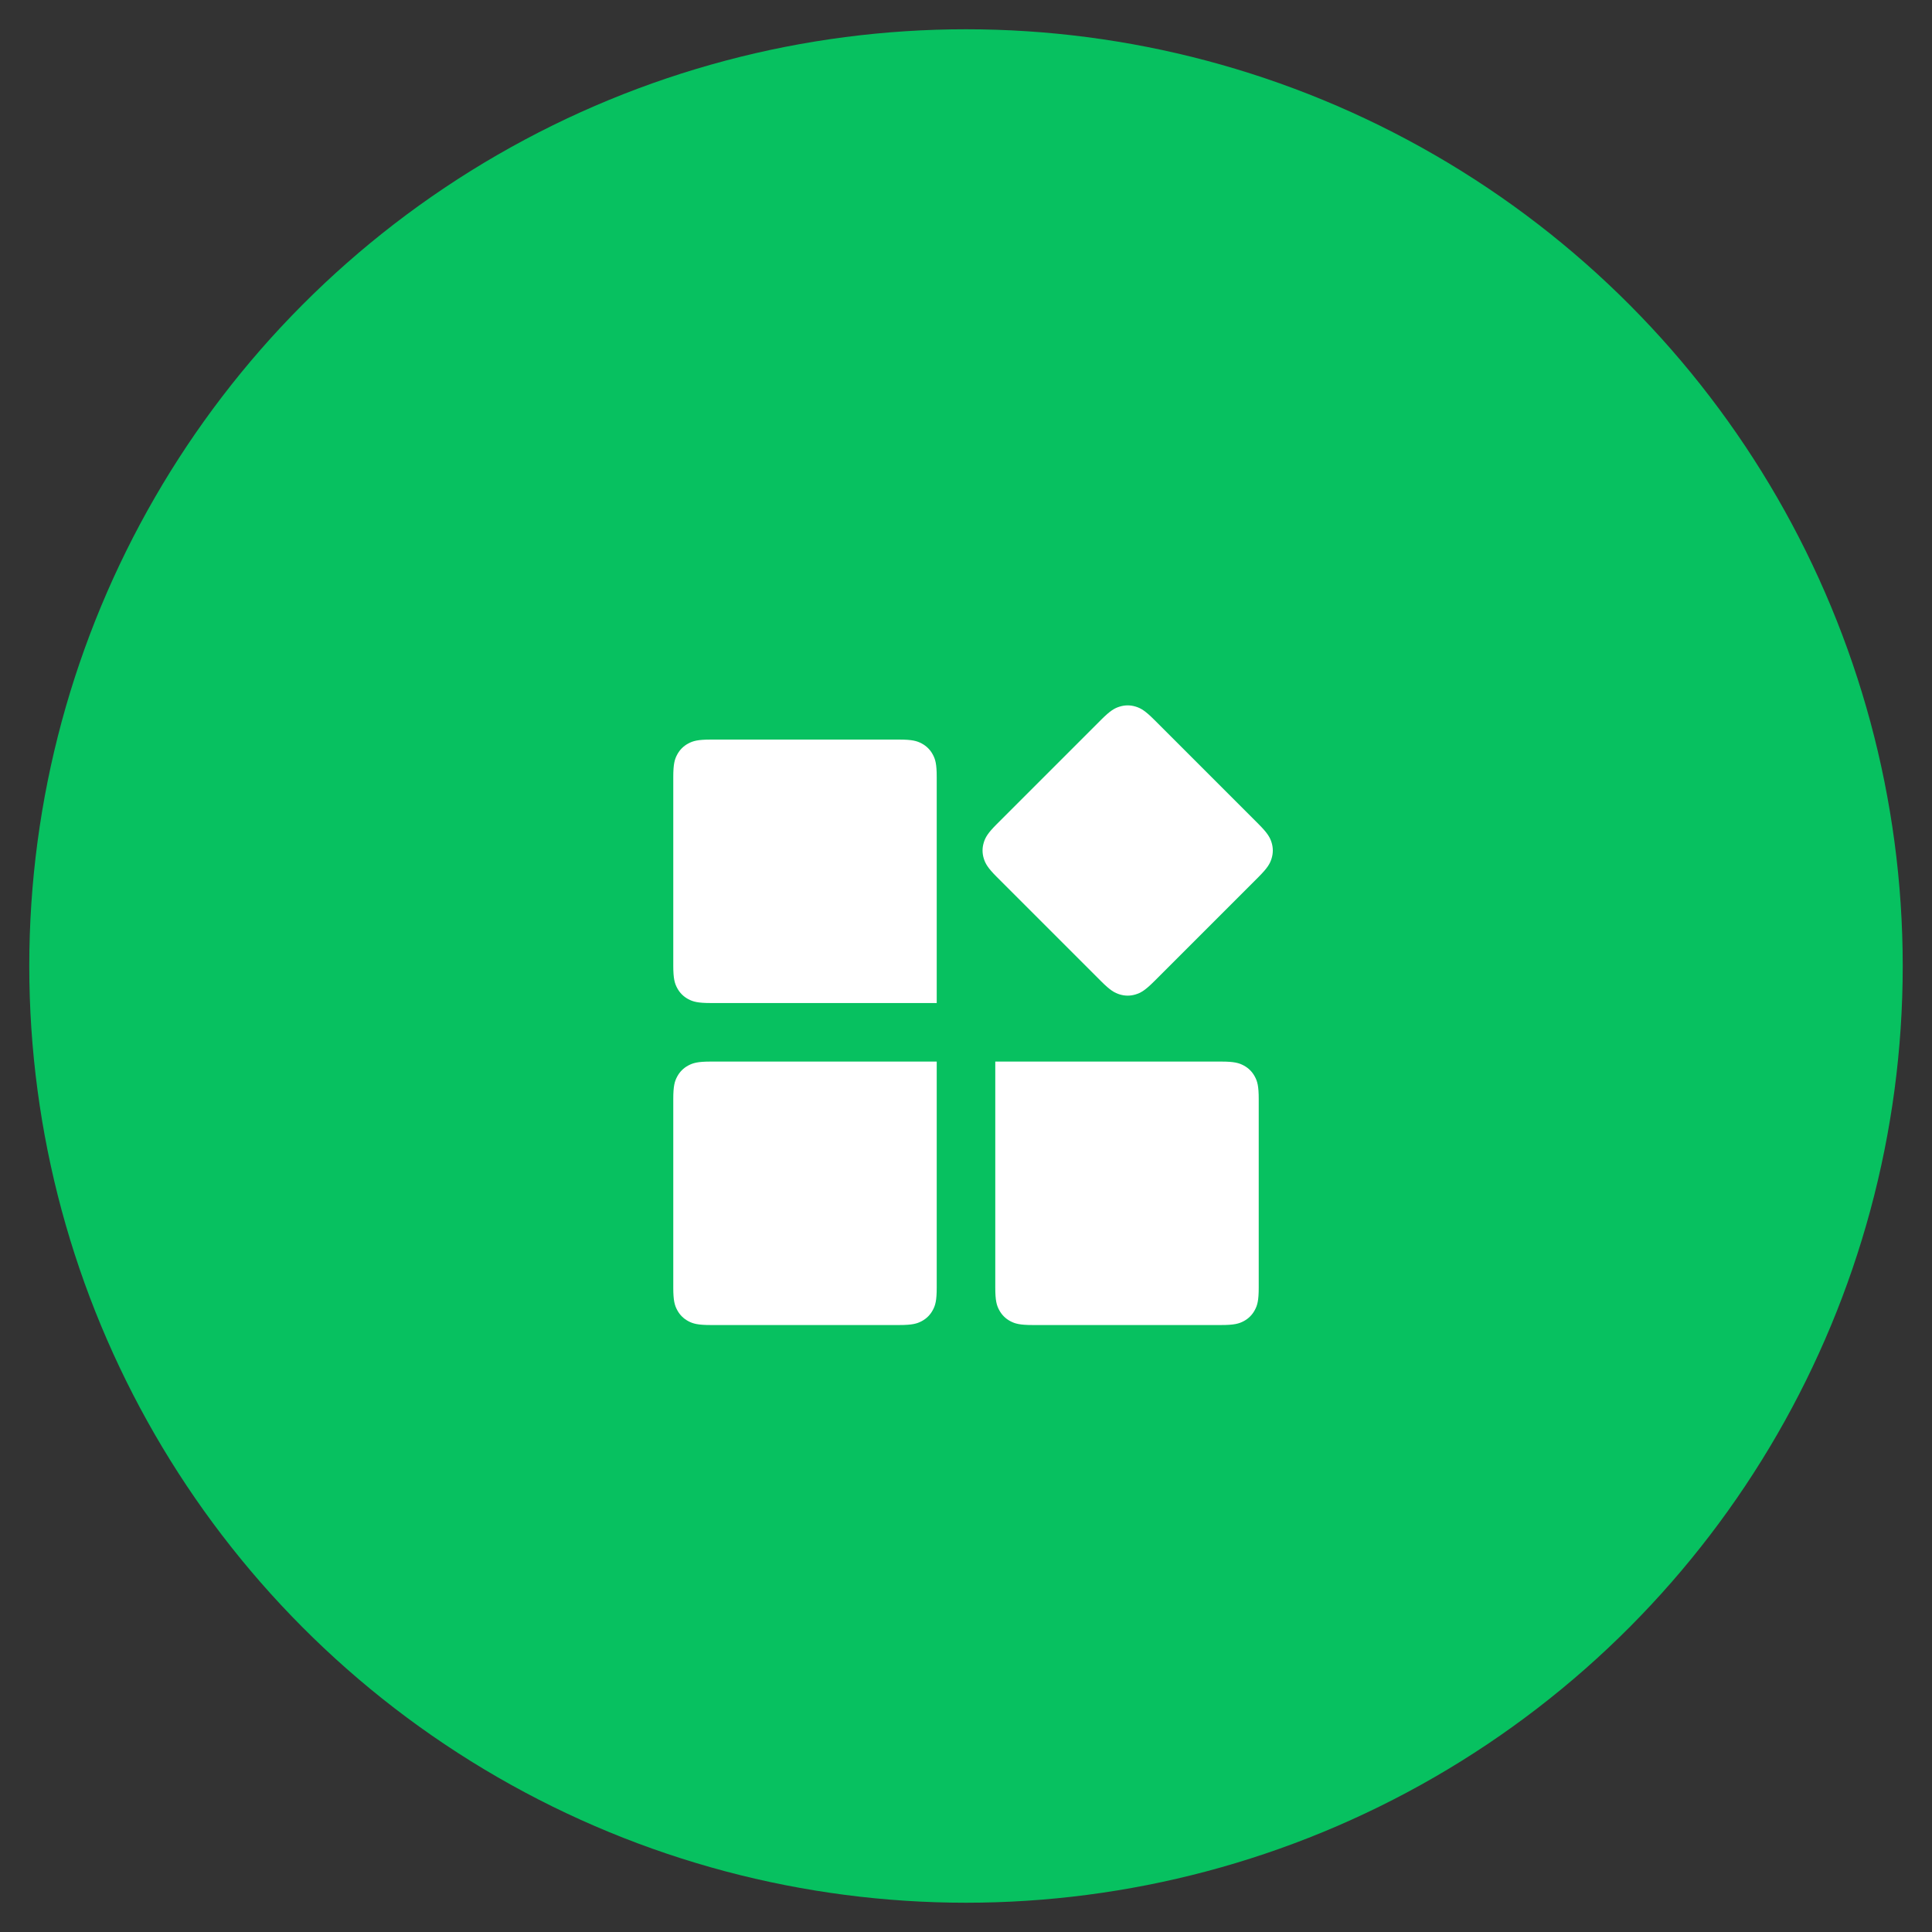 <?xml version="1.0" encoding="UTF-8"?>
<svg width="66px" height="66px" viewBox="0 0 66 66" version="1.1" xmlns="http://www.w3.org/2000/svg" xmlns:xlink="http://www.w3.org/1999/xlink">
    <rect x="0" y="0" width="66" height="66" fill="#333333" stroke="none"/>
    <!-- Generator: Sketch 54.1 (76490) - https://sketchapp.com -->
    <title>publish_plugin_icon</title>
    <desc>Created with Sketch.</desc>
    <g id="publish_plugin_icon" stroke="none" stroke-width="1" fill="none" fill-rule="evenodd">
        <g id="Group-2" transform="translate(1, 1)">
            <g id="Group-12">
                <circle id="Oval" fill="#07C160" cx="32" cy="32" r="32"></circle>
                <g id="Group-56" transform="translate(22, 22)" fill="#FFFFFF">
                    <g id="Group">
                        <path d="M1.282,13.265 L9,13.265 L9,20.983 C9,21.429 8.954,21.591 8.866,21.754 C8.779,21.917 8.651,22.045 8.488,22.132 C8.325,22.219 8.164,22.265 7.718,22.265 L1.282,22.265 C0.836,22.265 0.675,22.219 0.512,22.132 C0.349,22.045 0.221,21.917 0.134,21.754 C0.046,21.591 2.00617683e-17,21.429 -3.45280103e-17,20.983 L3.45280103e-17,14.547 C-2.00617683e-17,14.101 0.046,13.94 0.134,13.777 C0.221,13.614 0.349,13.486 0.512,13.399 C0.675,13.312 0.836,13.265 1.282,13.265 Z" id="Rectangle"></path>
                        <path d="M11,13.265 L18.718,13.265 C19.164,13.265 19.325,13.312 19.488,13.399 C19.651,13.486 19.779,13.614 19.866,13.777 C19.954,13.94 20,14.101 20,14.547 L20,20.983 C20,21.429 19.954,21.591 19.866,21.754 C19.779,21.917 19.651,22.045 19.488,22.132 C19.325,22.219 19.164,22.265 18.718,22.265 L12.282,22.265 C11.836,22.265 11.675,22.219 11.512,22.132 C11.349,22.045 11.221,21.917 11.134,21.754 C11.046,21.591 11,21.429 11,20.983 L11,13.265 Z" id="Rectangle-Copy-2"></path>
                        <path d="M1.282,2.265 L7.718,2.265 C8.164,2.265 8.325,2.312 8.488,2.399 C8.651,2.486 8.779,2.614 8.866,2.777 C8.954,2.94 9,3.101 9,3.547 L9,11.265 L1.282,11.265 C0.836,11.265 0.675,11.219 0.512,11.132 C0.349,11.045 0.221,10.917 0.134,10.754 C0.046,10.591 2.00617683e-17,10.429 -3.45280103e-17,9.983 L3.45280103e-17,3.547 C-2.00617683e-17,3.101 0.046,2.94 0.134,2.777 C0.221,2.614 0.349,2.486 0.512,2.399 C0.675,2.312 0.836,2.265 1.282,2.265 Z" id="Rectangle-Copy"></path>
                        <path d="M13.005,2.255 L18.041,2.255 C18.487,2.255 18.648,2.301 18.811,2.388 C18.974,2.475 19.102,2.603 19.189,2.766 C19.277,2.929 19.323,3.091 19.323,3.537 L19.323,8.573 C19.323,9.018 19.277,9.18 19.189,9.343 C19.102,9.506 18.974,9.634 18.811,9.721 C18.648,9.808 18.487,9.855 18.041,9.855 L13.005,9.855 C12.559,9.855 12.398,9.808 12.235,9.721 C12.072,9.634 11.944,9.506 11.857,9.343 C11.769,9.18 11.723,9.018 11.723,8.573 L11.723,3.537 C11.723,3.091 11.769,2.929 11.857,2.766 C11.944,2.603 12.072,2.475 12.235,2.388 C12.398,2.301 12.559,2.255 13.005,2.255 Z" id="Rectangle-Copy-3" transform="translate(15.523, 6.055) rotate(45) translate(-15.523, -6.055) "></path>
                    </g>
                </g>
            </g>
        </g>
    </g>
</svg>